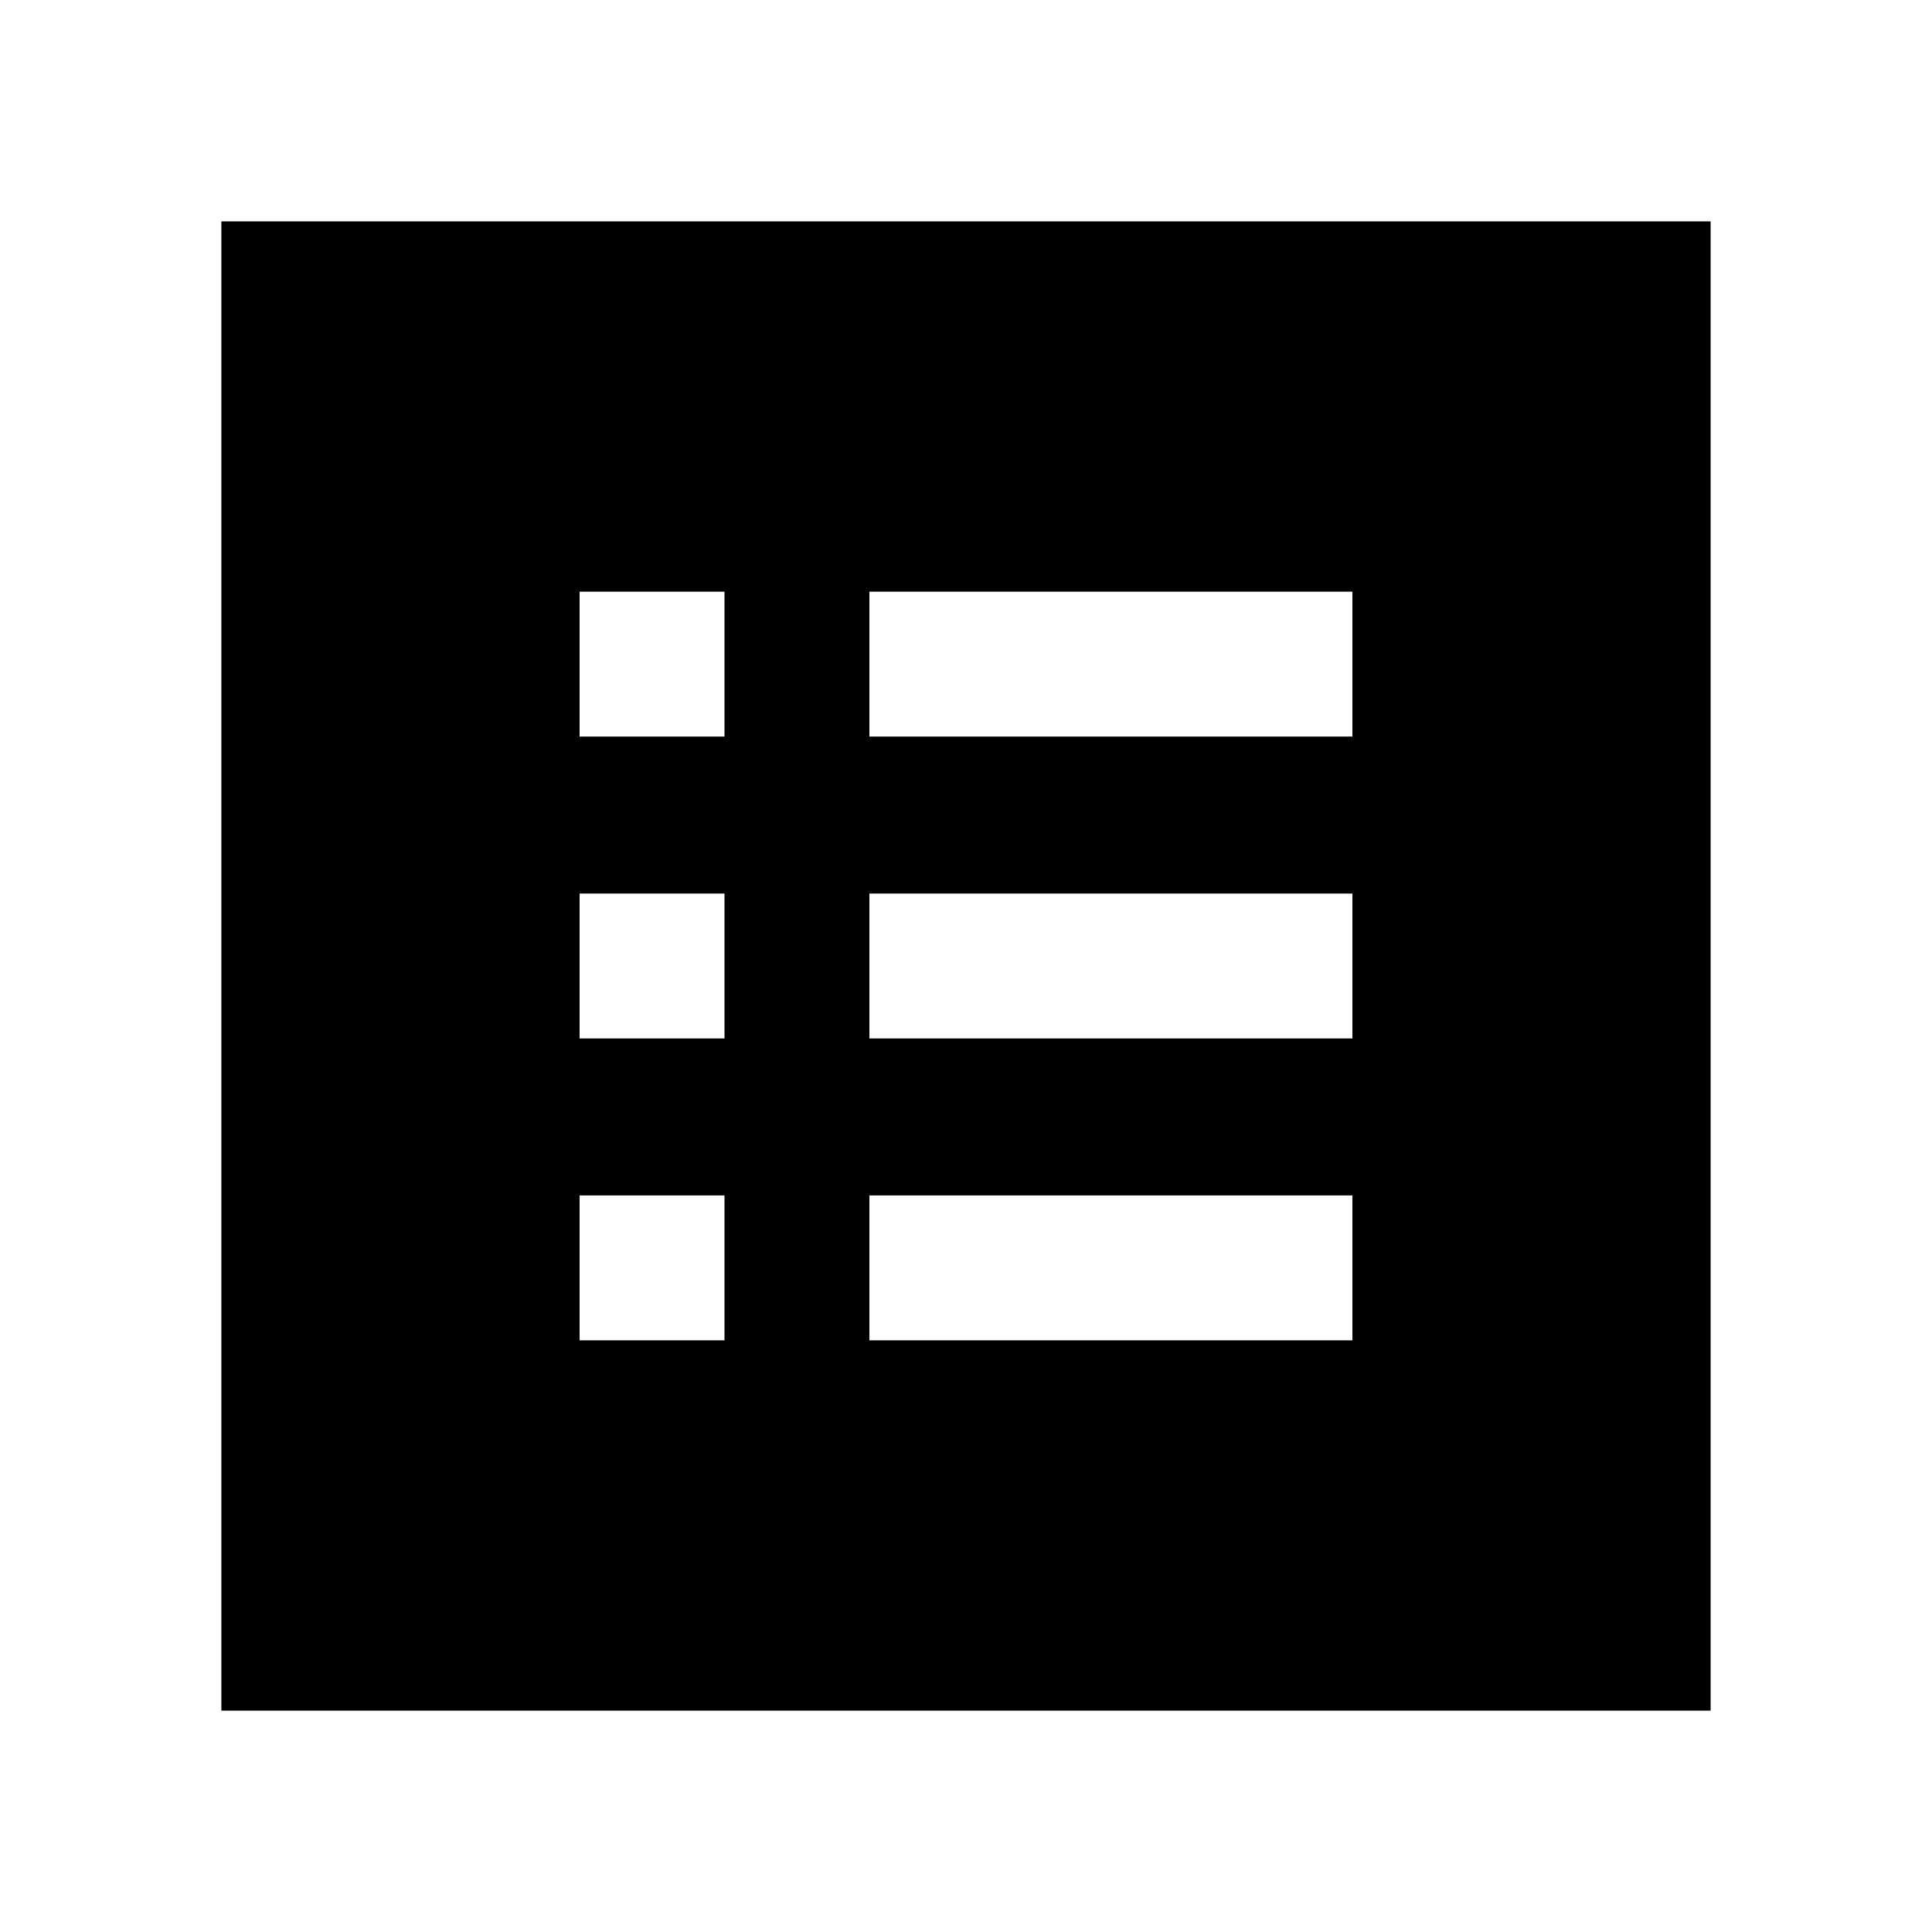 <svg xmlns="http://www.w3.org/2000/svg" height="20" viewBox="0 -960 960 960" width="20"><path d="M288-294h72v-72h-72v72Zm0-150h72v-72h-72v72Zm0-150h72v-72h-72v72Zm144 300h240v-72H432v72Zm0-150h240v-72H432v72Zm0-150h240v-72H432v72ZM110-110v-740h740v740H110Z"/></svg>